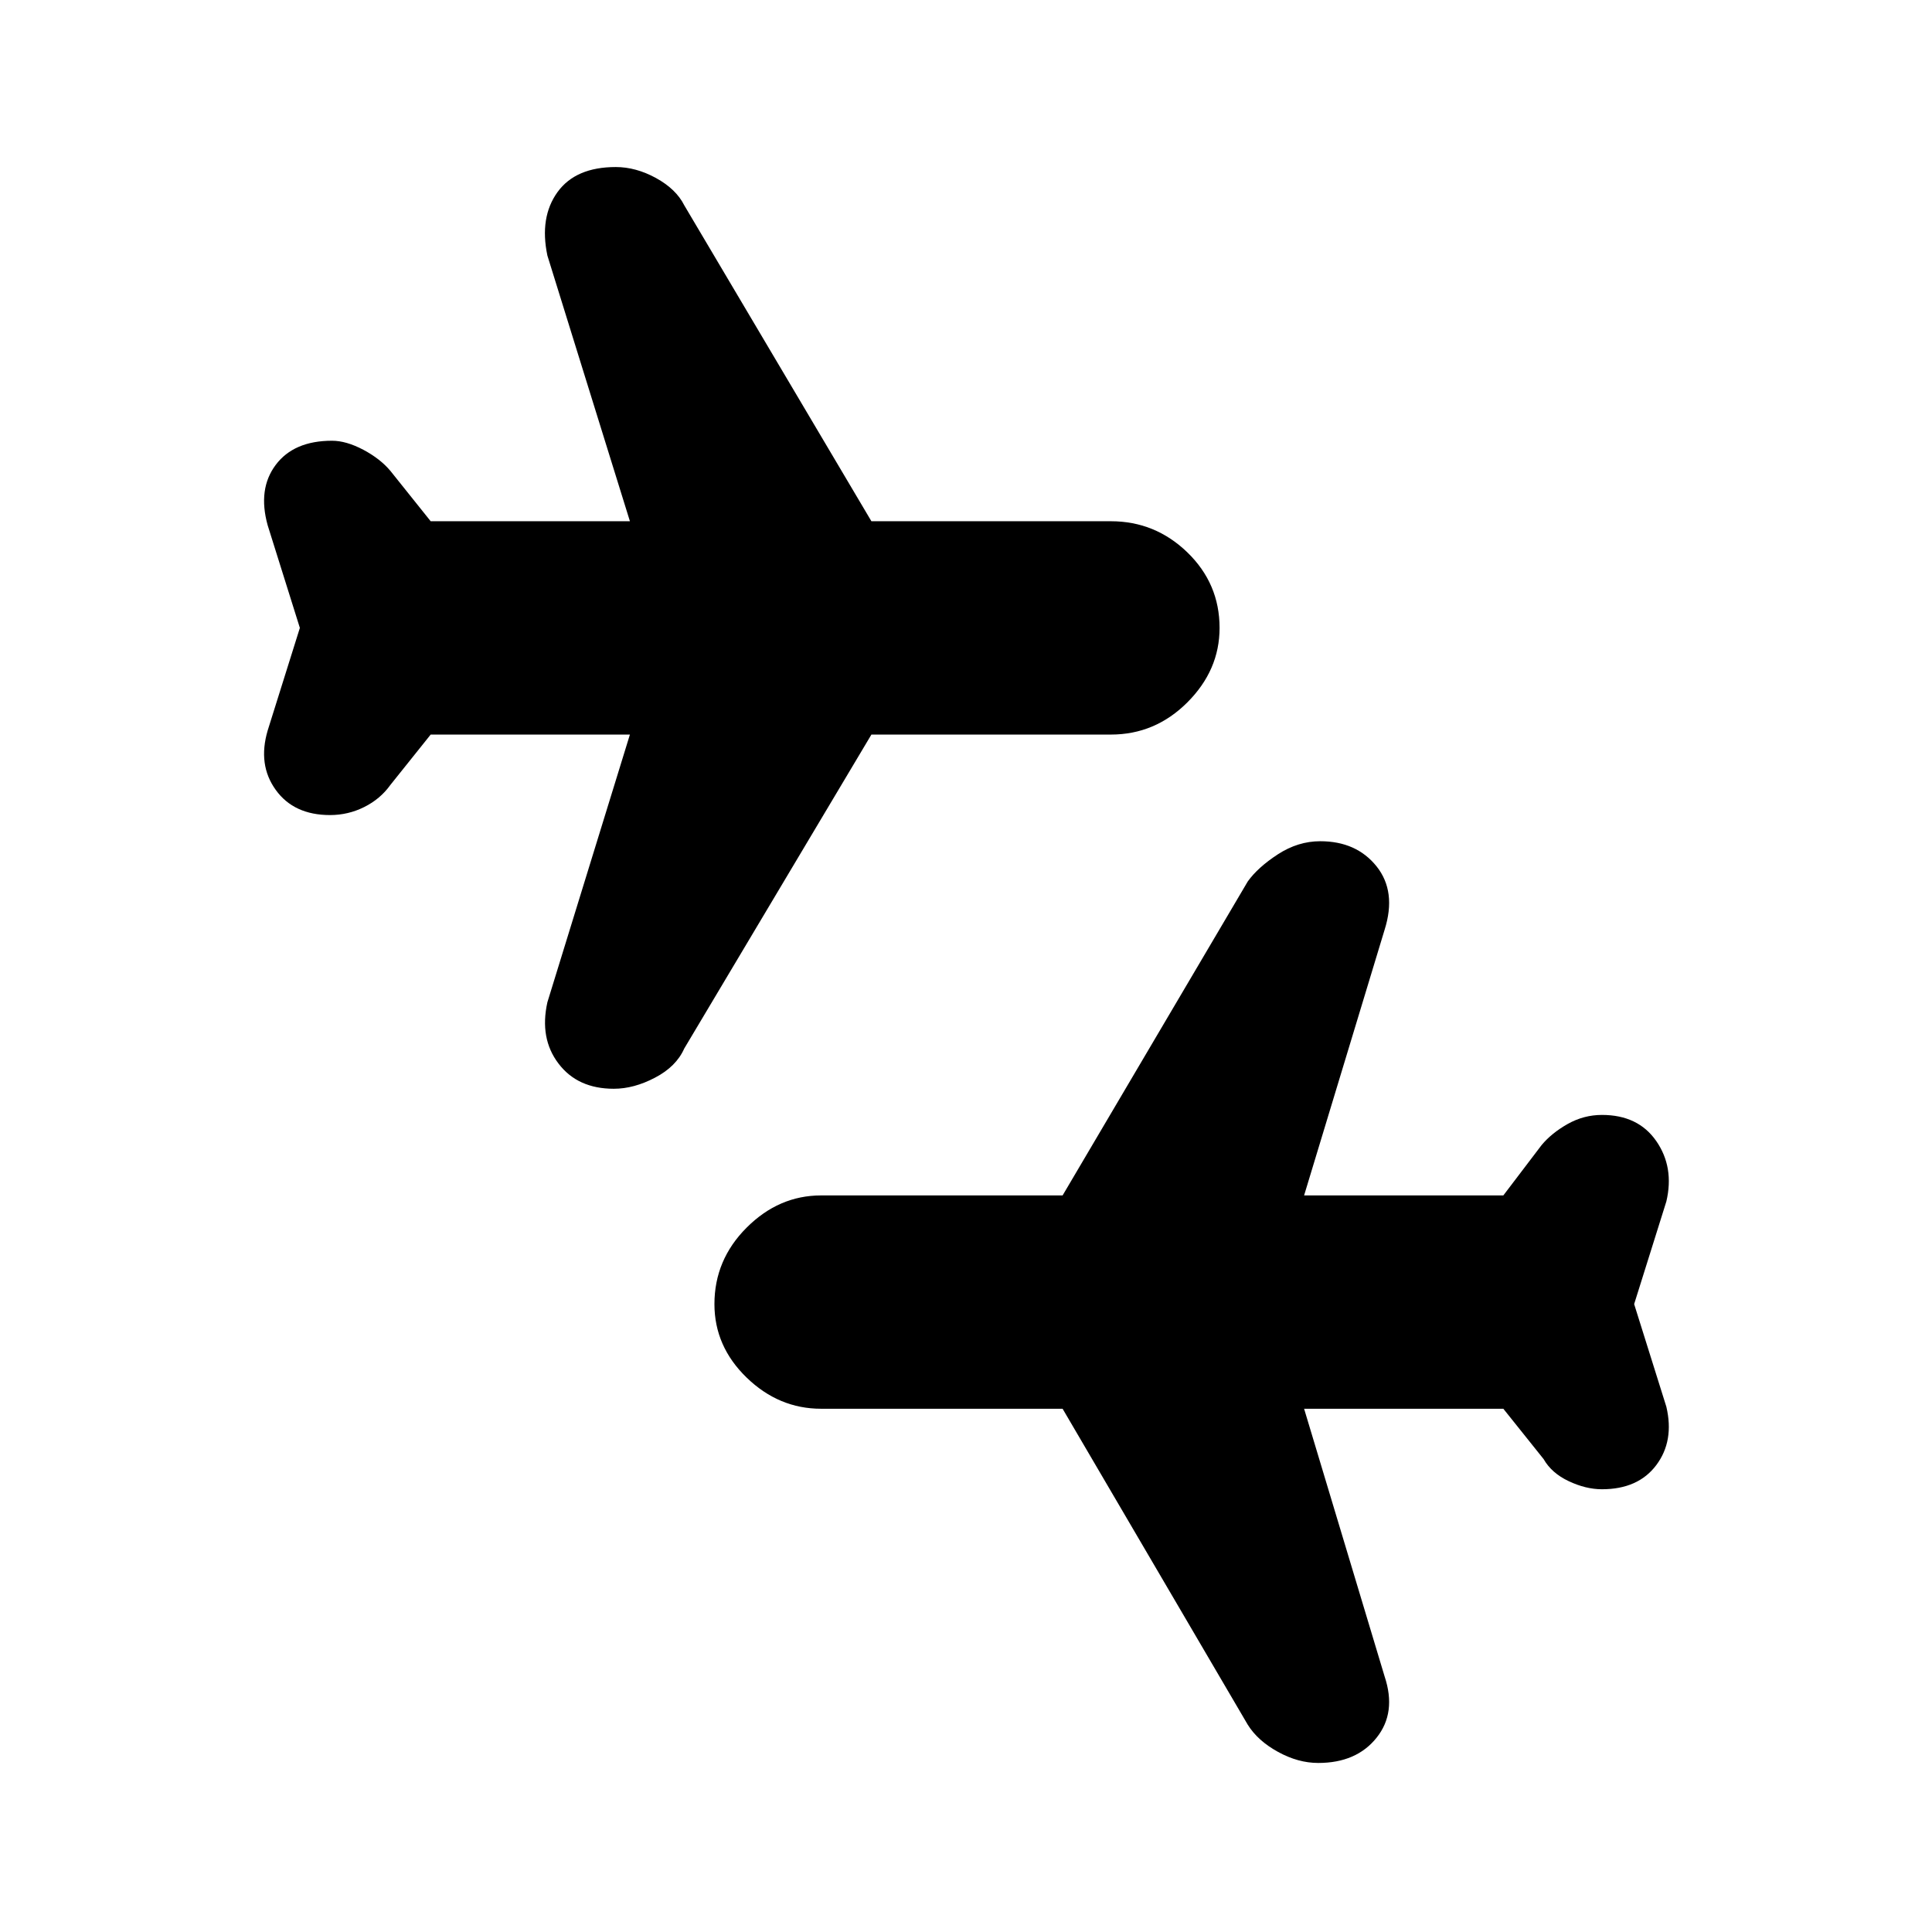 <svg xmlns="http://www.w3.org/2000/svg" height="24" width="24"><path d="M16.375 21.9q-.25 0-.5-.138-.25-.137-.375-.337L13.2 17.5h-3q-.525 0-.925-.387-.4-.388-.4-.913 0-.55.4-.95.4-.4.925-.4h3l2.3-3.9q.125-.175.375-.338.25-.162.525-.162.45 0 .7.312.25.313.1.788l-1 3.3h2.475l.475-.625q.125-.15.325-.263.2-.112.425-.112.45 0 .675.325.225.325.125.75l-.4 1.275.4 1.275q.1.425-.125.725t-.675.3q-.2 0-.412-.1-.213-.1-.313-.275l-.5-.625H16.2l1 3.325q.15.45-.1.762-.25.313-.725.313Zm-8.75-8.375q-.45 0-.687-.313Q6.7 12.9 6.8 12.45l1.025-3.325H5.35l-.5.625q-.125.175-.325.275-.2.1-.425.1-.45 0-.675-.313-.225-.312-.1-.737l.4-1.275-.4-1.275q-.125-.45.1-.75t.7-.3q.175 0 .388.112.212.113.337.263l.5.625h2.475L6.8 3.175q-.1-.475.125-.788.225-.312.725-.312.25 0 .5.137.25.138.35.338l2.325 3.925H13.8q.55 0 .95.387.4.388.4.938 0 .525-.4.925t-.95.4h-2.975l-2.325 3.9q-.1.225-.363.362-.262.138-.512.138Z"/></svg>